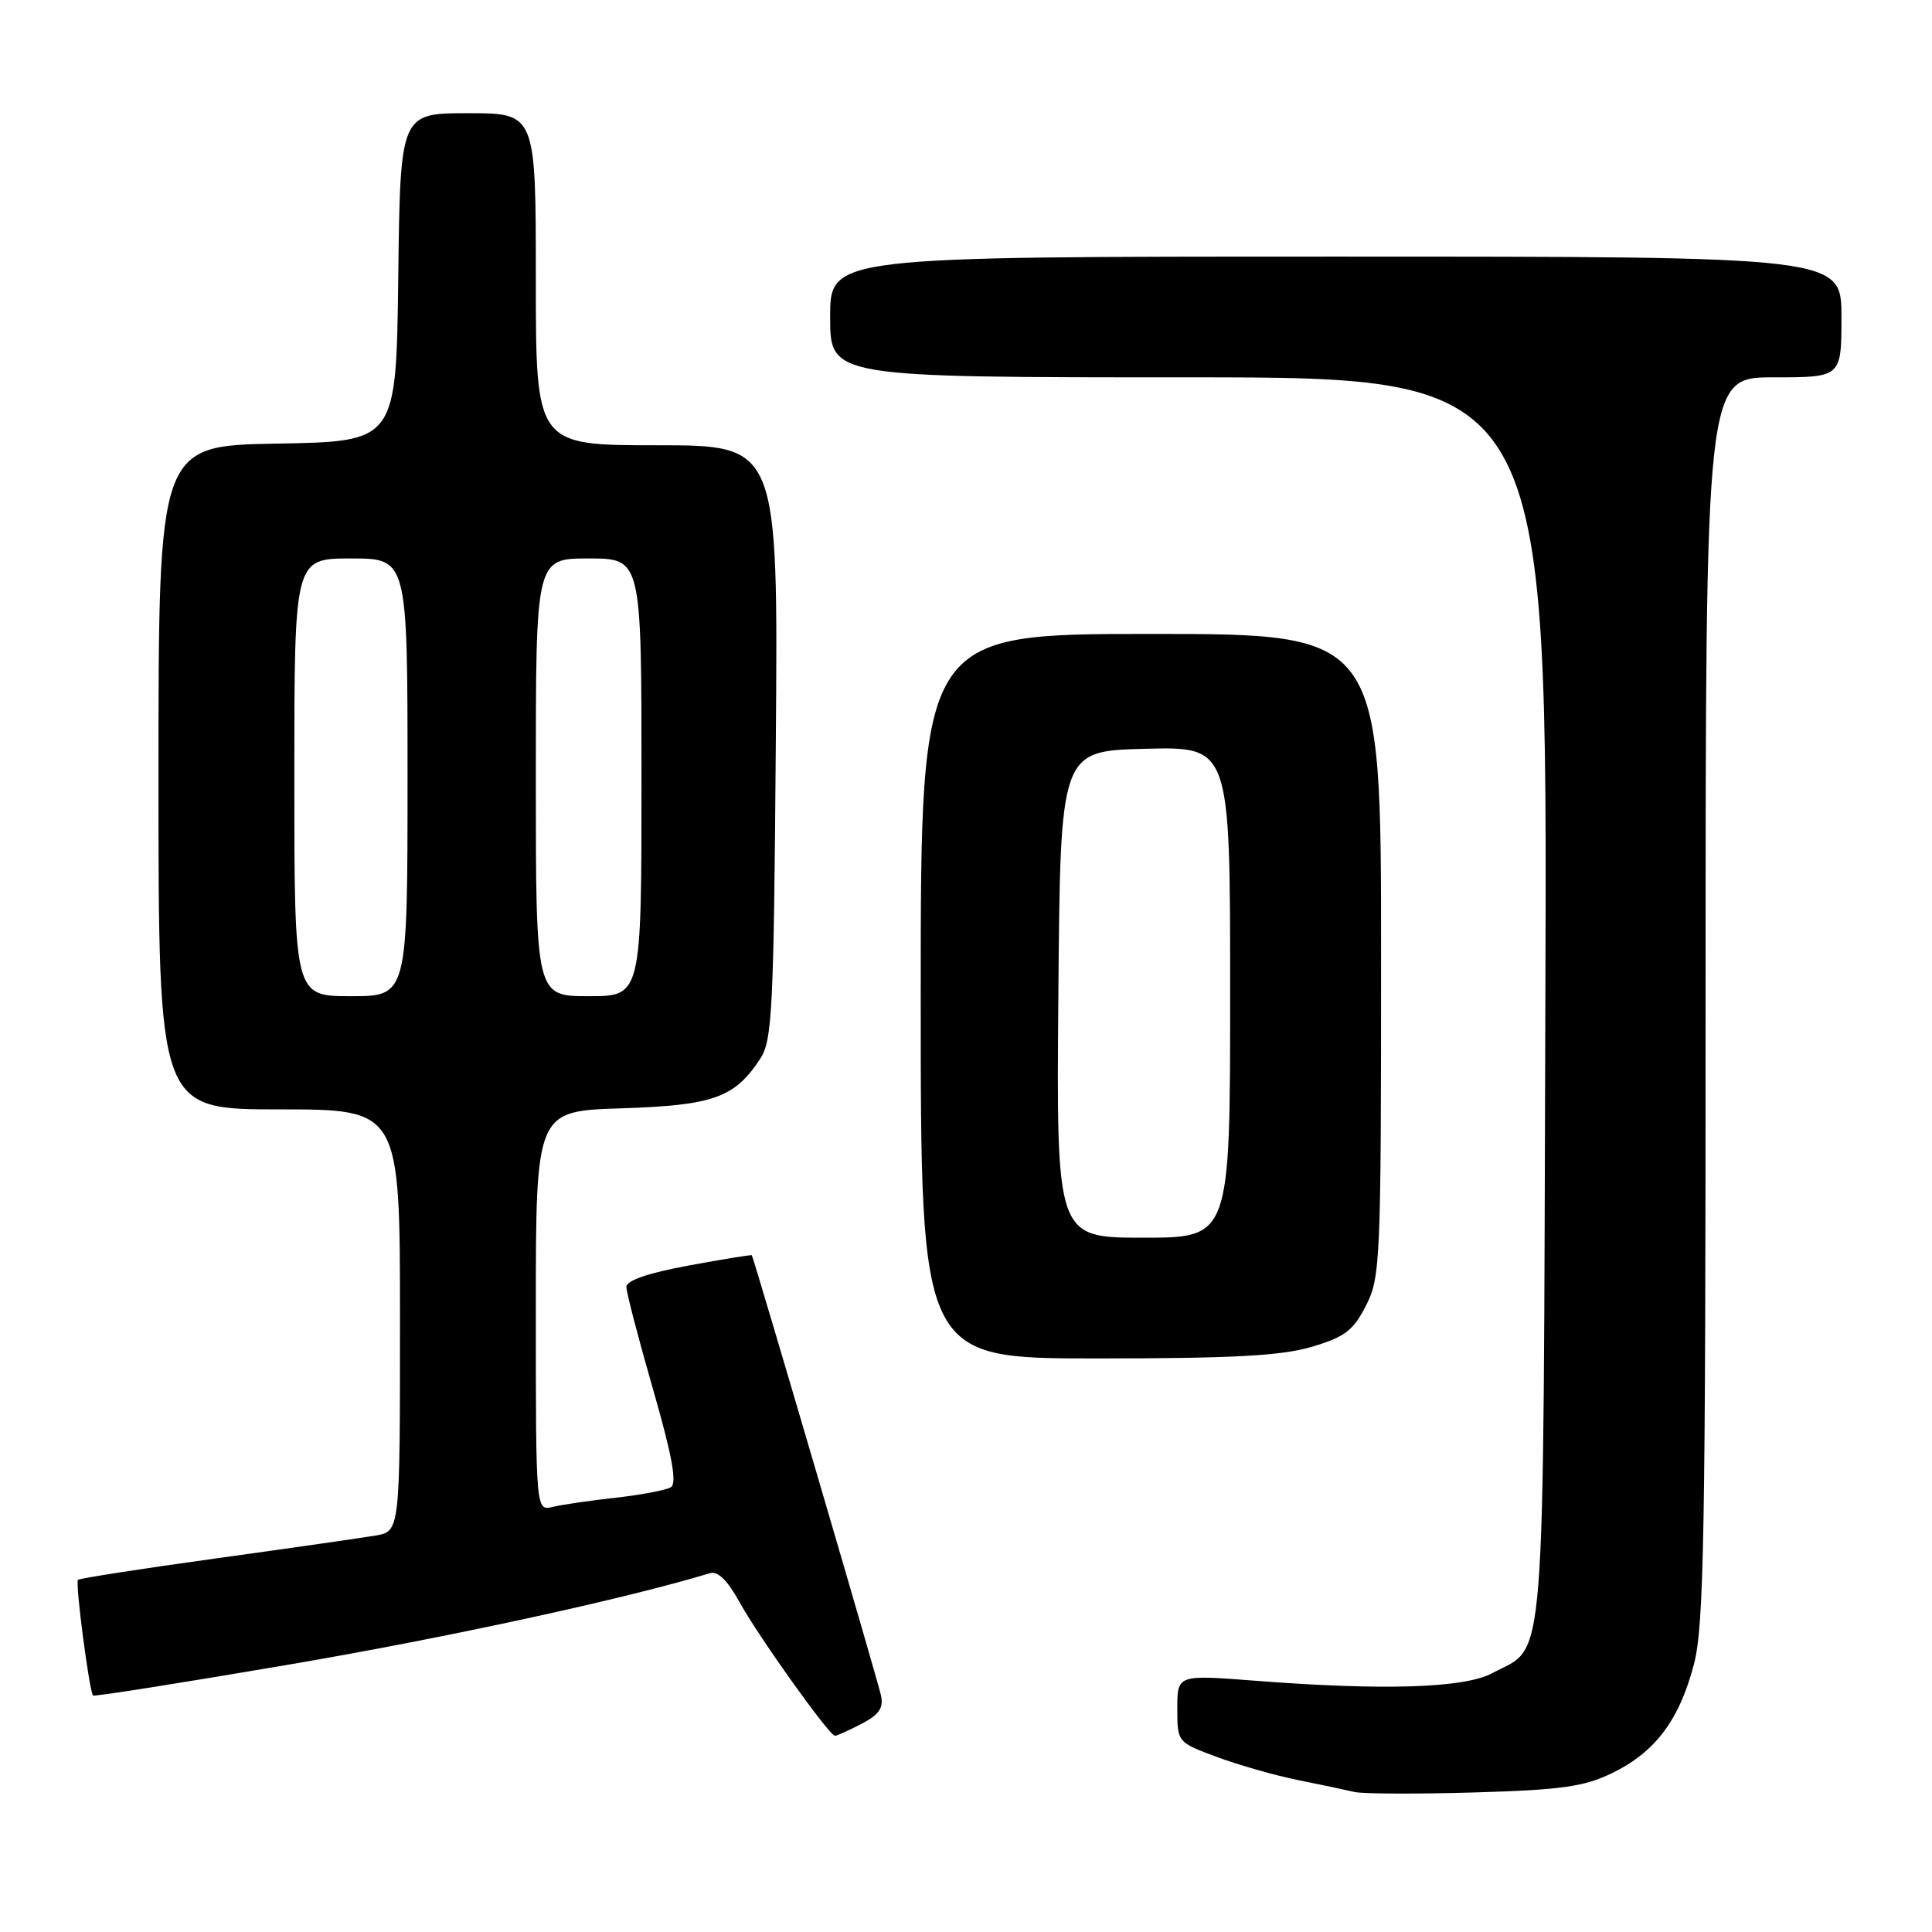 <?xml version="1.0" encoding="UTF-8" standalone="no"?>
<!DOCTYPE svg PUBLIC "-//W3C//DTD SVG 1.1//EN" "http://www.w3.org/Graphics/SVG/1.1/DTD/svg11.dtd" >
<svg xmlns="http://www.w3.org/2000/svg" xmlns:xlink="http://www.w3.org/1999/xlink" version="1.1" viewBox="0 0 256 256">
 <g >
 <path fill="currentColor"
d=" M 213.60 234.95 C 219.32 232.18 222.53 227.91 224.46 220.50 C 225.79 215.40 226.00 203.21 226.00 132.29 C 226.00 50.00 226.00 50.00 235.00 50.00 C 244.00 50.00 244.00 50.00 244.00 42.00 C 244.00 34.00 244.00 34.00 177.00 34.00 C 110.00 34.00 110.00 34.00 110.00 42.00 C 110.00 50.00 110.00 50.00 157.52 50.00 C 205.05 50.00 205.05 50.00 204.77 132.29 C 204.47 223.85 204.94 217.83 197.74 221.70 C 194.05 223.69 183.33 224.03 166.25 222.70 C 156.00 221.91 156.00 221.91 156.00 226.38 C 156.00 230.86 156.00 230.86 161.25 232.81 C 164.14 233.88 168.97 235.26 172.00 235.87 C 175.03 236.48 178.40 237.19 179.50 237.45 C 180.60 237.70 187.72 237.73 195.33 237.51 C 206.90 237.17 209.88 236.75 213.60 234.95 Z  M 114.15 228.42 C 116.47 227.22 117.09 226.32 116.74 224.67 C 116.32 222.69 99.89 166.72 99.62 166.33 C 99.55 166.24 95.79 166.85 91.25 167.69 C 85.87 168.68 83.00 169.67 83.00 170.53 C 83.00 171.25 84.59 177.35 86.53 184.09 C 89.06 192.88 89.73 196.55 88.90 197.06 C 88.27 197.45 85.00 198.07 81.63 198.45 C 78.26 198.82 74.49 199.37 73.25 199.67 C 71.00 200.22 71.00 200.22 71.00 173.72 C 71.00 147.22 71.00 147.22 82.29 146.86 C 94.52 146.47 97.34 145.47 100.74 140.28 C 102.33 137.85 102.53 133.84 102.80 98.30 C 103.11 59.00 103.11 59.00 87.05 59.00 C 71.00 59.00 71.00 59.00 71.00 37.00 C 71.00 15.00 71.00 15.00 62.02 15.00 C 53.04 15.00 53.04 15.00 52.77 36.75 C 52.50 58.50 52.50 58.50 36.75 58.78 C 21.00 59.05 21.00 59.05 21.00 103.03 C 21.00 147.00 21.00 147.00 37.00 147.00 C 53.00 147.00 53.00 147.00 53.00 174.95 C 53.00 202.91 53.00 202.91 49.75 203.47 C 47.96 203.77 38.44 205.14 28.60 206.50 C 18.75 207.86 10.53 209.14 10.33 209.34 C 9.95 209.72 11.84 224.17 12.33 224.67 C 12.49 224.82 24.29 222.96 38.56 220.52 C 59.45 216.95 82.80 211.87 94.06 208.46 C 95.11 208.14 96.39 209.38 97.96 212.24 C 100.48 216.82 109.89 230.00 110.64 230.00 C 110.89 230.00 112.47 229.29 114.15 228.42 Z  M 173.82 178.46 C 178.19 177.16 179.31 176.31 181.00 173.00 C 182.91 169.26 183.00 167.11 183.00 126.54 C 183.00 84.00 183.00 84.00 152.50 84.00 C 122.00 84.00 122.00 84.00 122.00 132.00 C 122.00 180.00 122.00 180.00 145.32 180.00 C 163.39 180.00 169.80 179.65 173.82 178.46 Z  M 39.00 103.00 C 39.00 74.00 39.00 74.00 46.50 74.00 C 54.00 74.00 54.00 74.00 54.00 103.00 C 54.00 132.00 54.00 132.00 46.50 132.00 C 39.00 132.00 39.00 132.00 39.00 103.00 Z  M 71.00 103.00 C 71.00 74.00 71.00 74.00 78.00 74.00 C 85.00 74.00 85.00 74.00 85.00 103.00 C 85.00 132.00 85.00 132.00 78.00 132.00 C 71.00 132.00 71.00 132.00 71.00 103.00 Z  M 140.24 131.75 C 140.50 99.50 140.50 99.50 151.75 99.22 C 163.00 98.93 163.00 98.93 163.00 131.47 C 163.00 164.00 163.00 164.00 151.49 164.00 C 139.97 164.00 139.97 164.00 140.24 131.75 Z "/>
</g>
</svg>